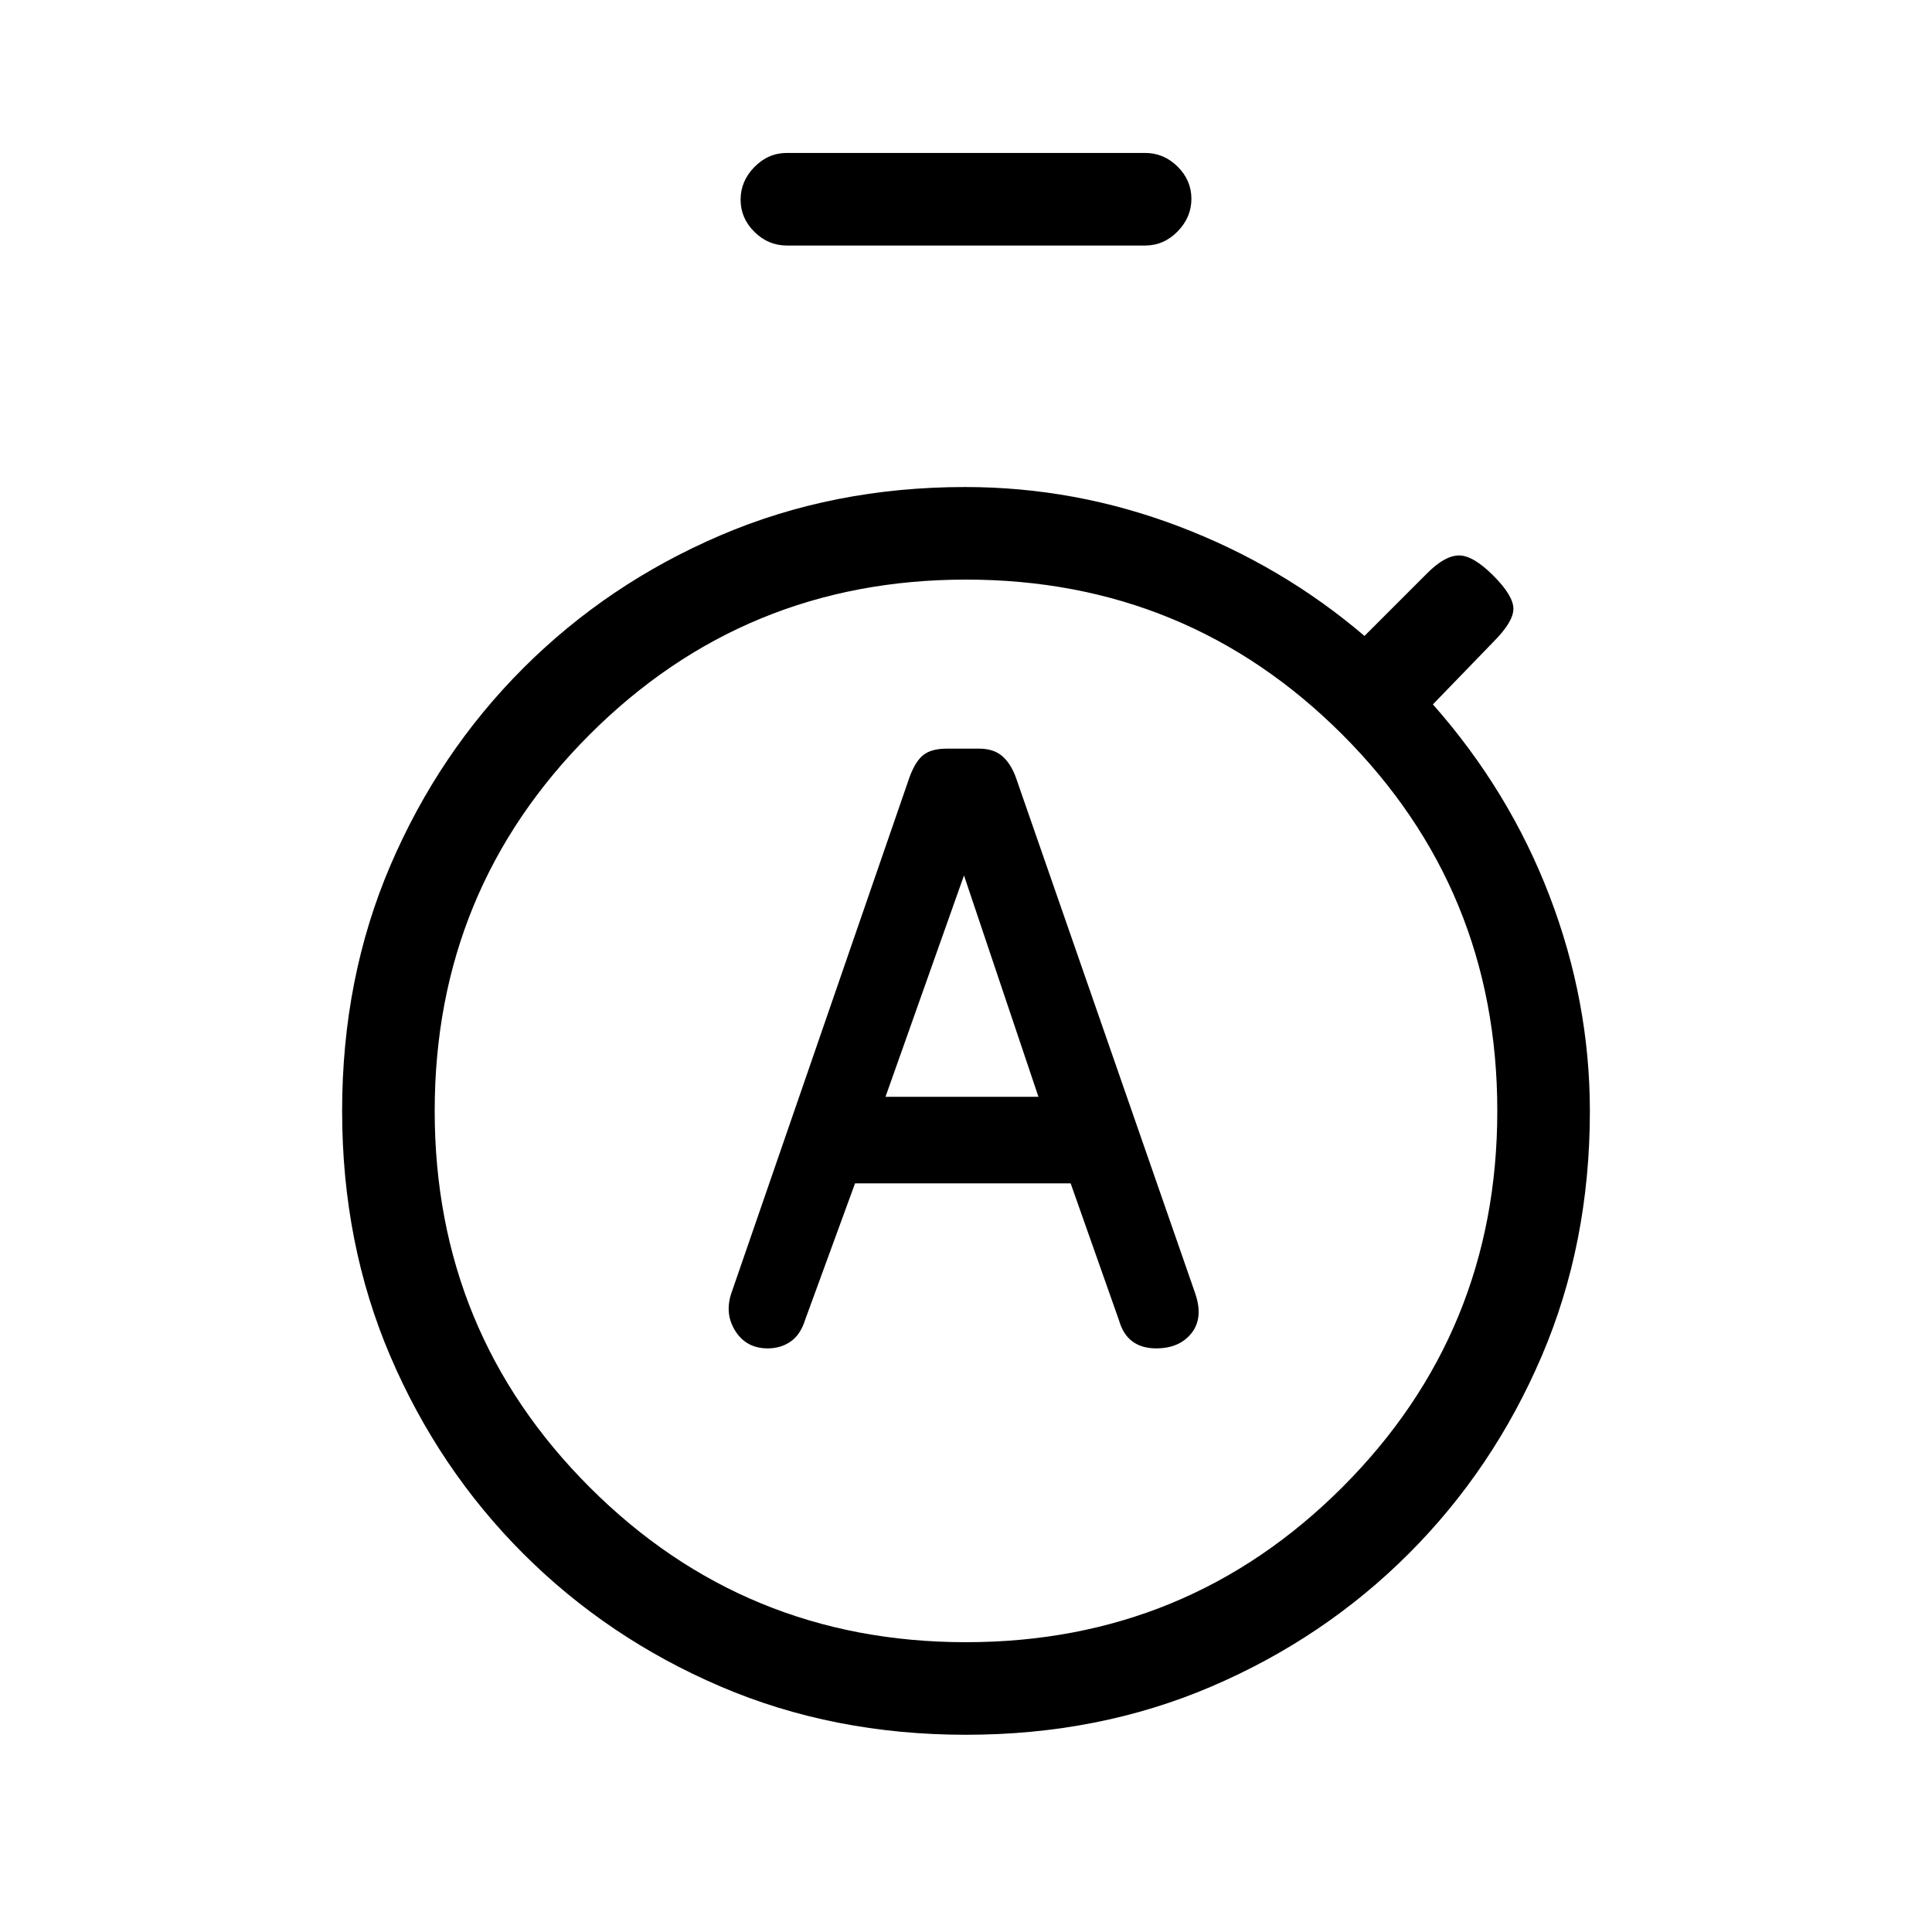 <svg xmlns="http://www.w3.org/2000/svg" height="20" viewBox="0 -960 960 960" width="20"><path d="M424.87-372H532l24 68q2.08 7.21 6.75 10.6 4.67 3.4 11.72 3.4 11.53 0 17.53-7.5 6-7.5 2-19.5l-89.37-257.12Q502-581 497.75-584.5q-4.25-3.5-11.15-3.5h-16.15q-7.45 0-11.45 3-4 3-7 11l-88.65 256.74Q360-307 365.47-298.5q5.47 8.5 15.99 8.5 6.54 0 11.4-3.4 4.87-3.39 7.14-10.6l24.87-68ZM440-415l39-110 37 110h-76Zm-49-423q-9.3 0-16.15-6.79-6.85-6.79-6.85-16t6.85-16.21q6.85-7 16.15-7h178q9.3 0 16.15 6.79 6.85 6.79 6.85 16T585.15-845q-6.85 7-16.15 7H391Zm89 740q-66 0-122-24t-98-66q-42-42-66-98t-24-122q0-66 24-122t66-98q42-42 98-66t121.56-24q54.69 0 106.06 19.5Q637-679 678-644l31.28-31.28Q718-684 725-684t17 10q10 10 10 16.5T742-641l-30 31q38 43 58 95.31t20 106.83Q790-342 766-286t-66 98q-42 42-98 66T480-98Zm0-46q110 0 187-77t77-187q0-110-77-187t-187-77q-110 0-187 77t-77 187q0 110 77 187t187 77Zm0-264Z"/></svg>